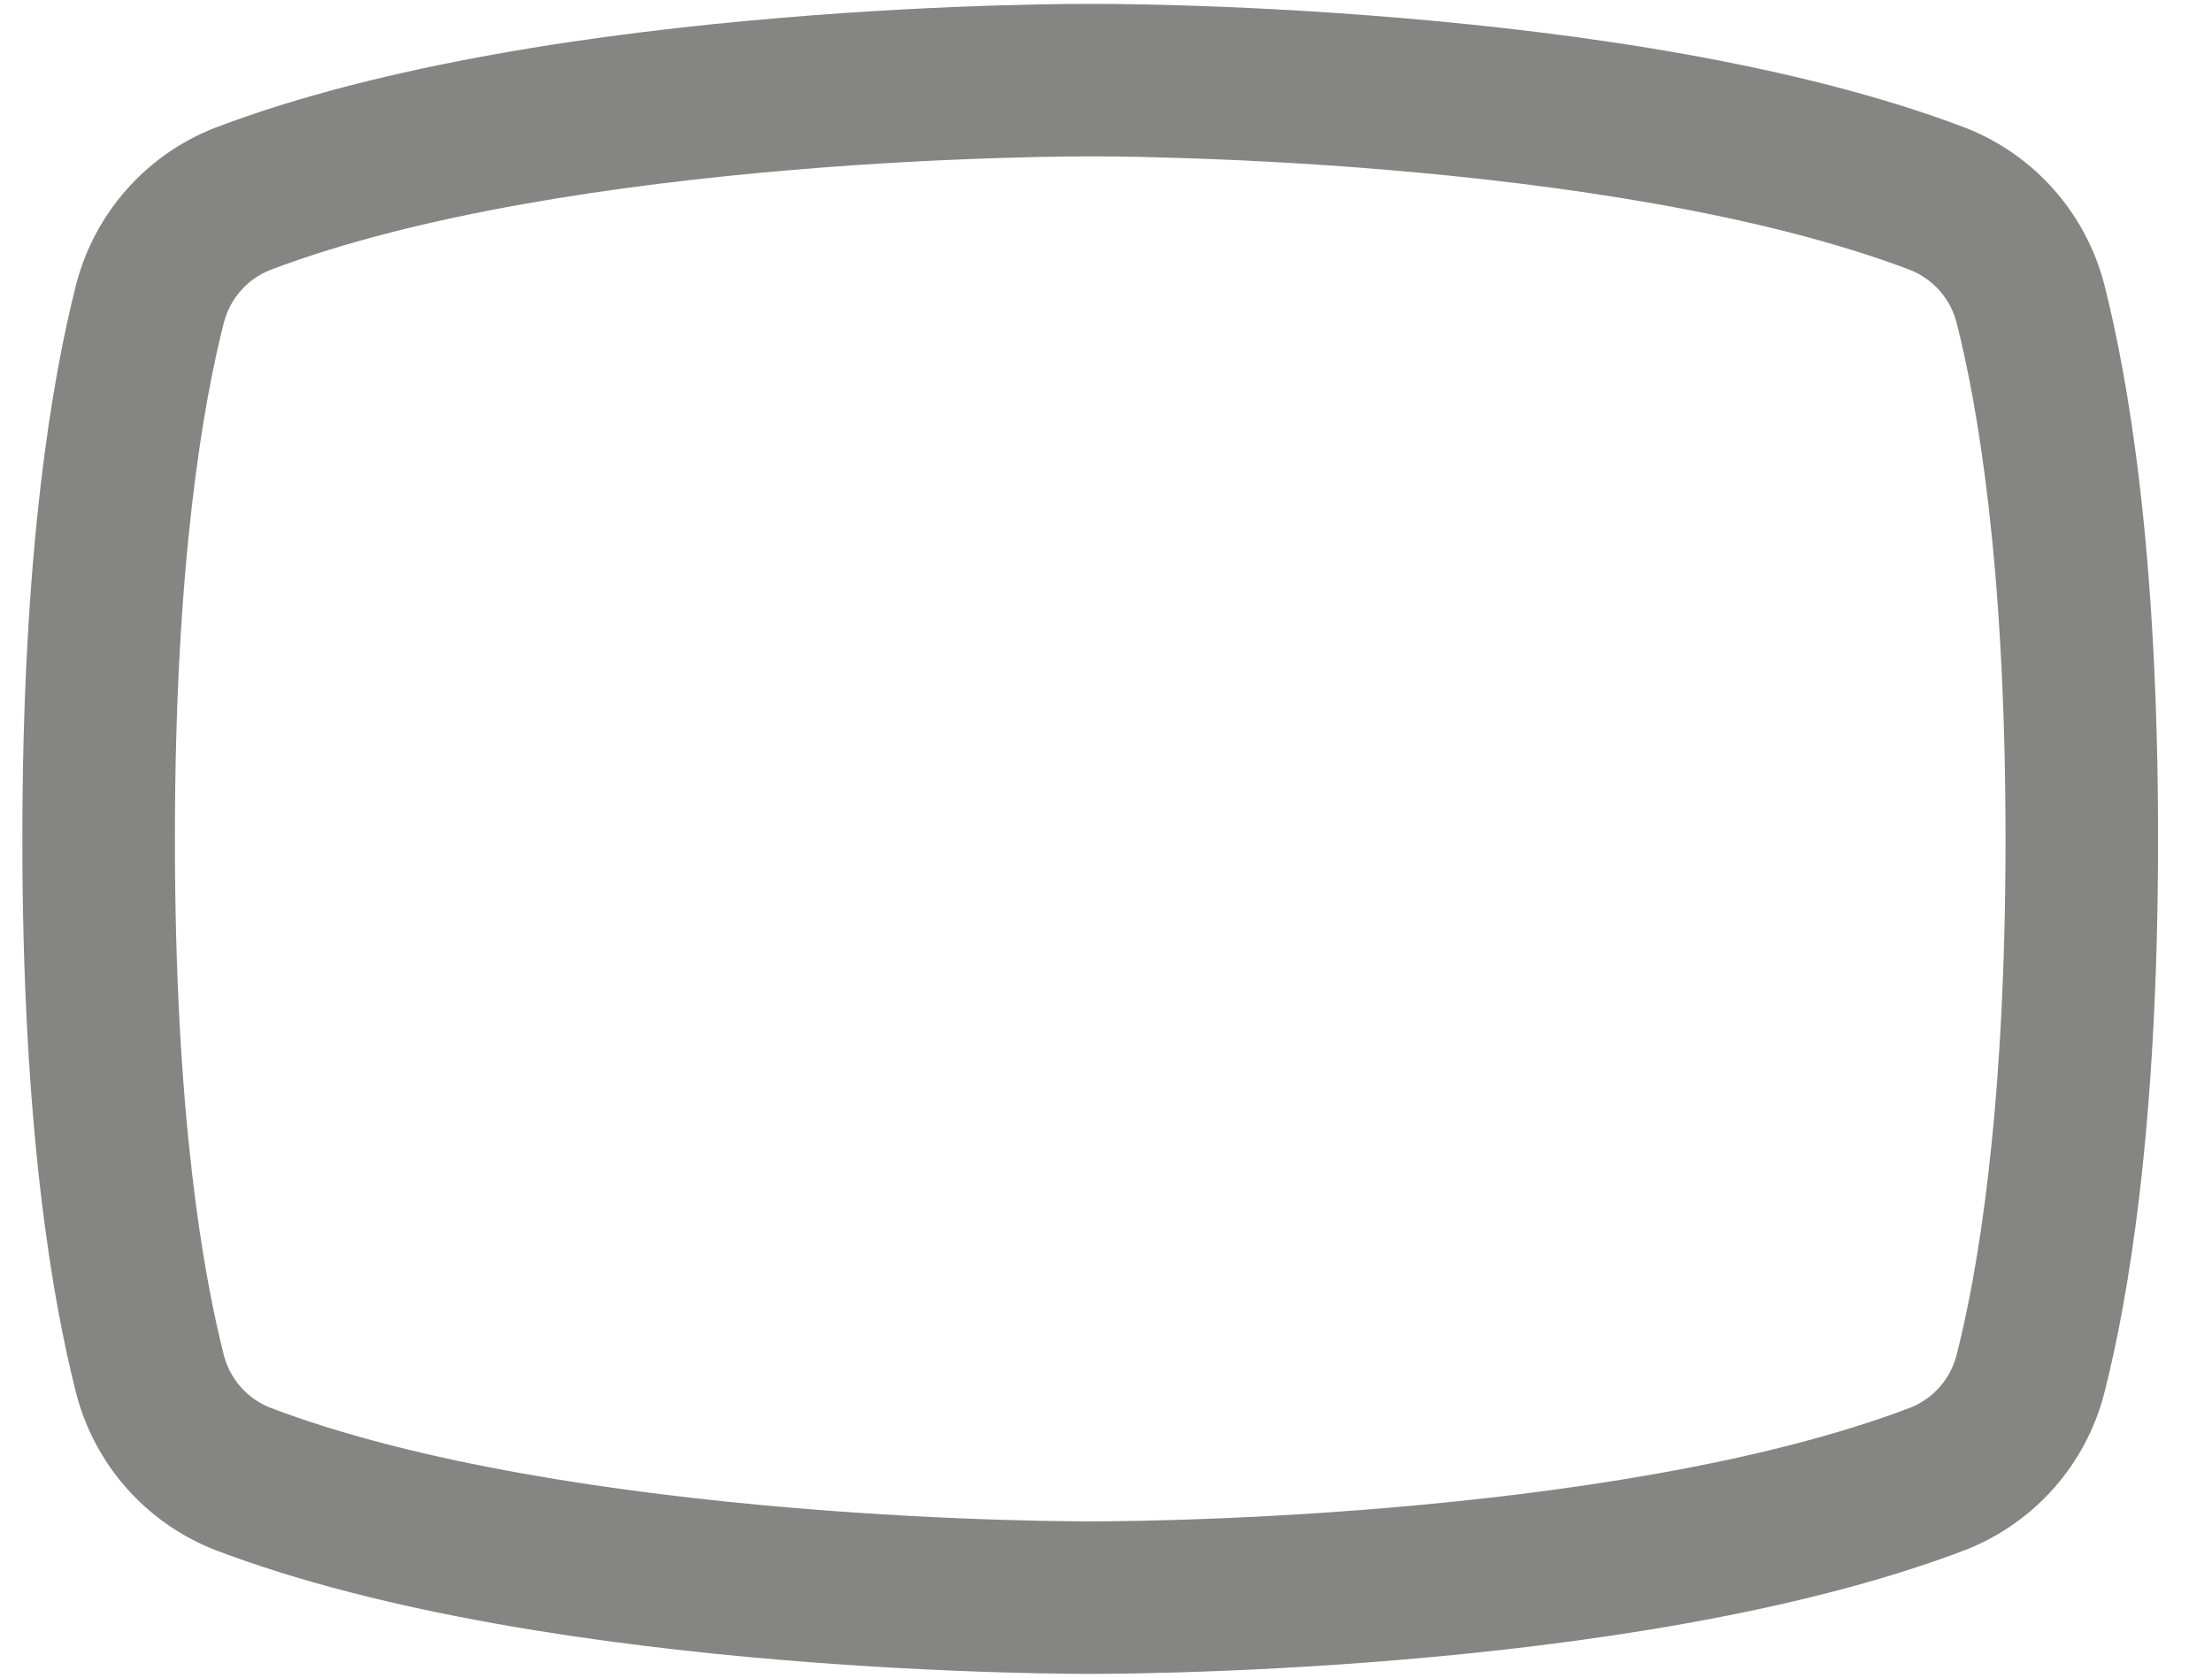 <svg width="29" height="22" viewBox="0 0 29 22" fill="none" xmlns="http://www.w3.org/2000/svg">
<path fill-rule="evenodd" clip-rule="evenodd" d="M14.291 0.051L14.275 0.051L14.212 0.051C14.157 0.051 14.078 0.051 13.976 0.052C13.772 0.055 13.479 0.059 13.114 0.07C12.384 0.092 11.367 0.138 10.217 0.236C7.94 0.428 5.042 0.827 2.811 1.679L2.796 1.685C2.358 1.86 1.967 2.136 1.655 2.491C1.343 2.845 1.119 3.268 1 3.724L0.999 3.728C0.688 4.947 0.293 7.206 0.293 11.001C0.293 14.795 0.688 17.055 0.999 18.273L1 18.277C1.119 18.734 1.343 19.157 1.655 19.511C1.967 19.865 2.358 20.141 2.796 20.317L2.811 20.323C5.042 21.175 7.94 21.574 10.217 21.766C11.367 21.863 12.384 21.909 13.114 21.931C13.479 21.942 13.772 21.947 13.976 21.949C14.078 21.95 14.157 21.951 14.212 21.951L14.275 21.951L14.291 21.951H14.294L14.311 21.951L14.374 21.951C14.429 21.951 14.508 21.95 14.61 21.949C14.813 21.947 15.107 21.942 15.472 21.931C16.202 21.909 17.218 21.863 18.369 21.766C20.646 21.574 23.544 21.175 25.775 20.323L25.79 20.317C26.228 20.141 26.619 19.865 26.931 19.511C27.243 19.157 27.467 18.734 27.586 18.277L27.587 18.273C27.898 17.055 28.293 14.795 28.293 11.001C28.293 7.206 27.898 4.947 27.587 3.728L27.586 3.724C27.467 3.268 27.243 2.845 26.931 2.491C26.619 2.136 26.228 1.86 25.79 1.685L25.775 1.679C23.544 0.827 20.646 0.428 18.369 0.236C17.218 0.138 16.202 0.092 15.472 0.07C15.107 0.059 14.813 0.055 14.61 0.052C14.508 0.051 14.429 0.051 14.374 0.051L14.311 0.051L14.294 0.051H14.291ZM14.288 19.951L14.298 19.951L14.302 19.951L14.315 19.951L14.37 19.951C14.419 19.951 14.493 19.95 14.589 19.949C14.781 19.947 15.062 19.943 15.412 19.932C16.115 19.911 17.094 19.867 18.201 19.773C20.437 19.584 23.097 19.203 25.053 18.457C25.197 18.398 25.326 18.307 25.43 18.189C25.534 18.07 25.61 17.929 25.65 17.776C25.913 16.744 26.293 14.654 26.293 11.001C26.293 7.348 25.913 5.258 25.65 4.226C25.61 4.073 25.534 3.931 25.43 3.813C25.326 3.695 25.197 3.603 25.053 3.544C23.097 2.799 20.437 2.417 18.201 2.229C17.094 2.135 16.115 2.091 15.412 2.07C15.062 2.059 14.781 2.054 14.589 2.052C14.493 2.051 14.419 2.051 14.37 2.051L14.315 2.051L14.302 2.051L14.299 2.051L14.288 2.051L14.284 2.051L14.271 2.051L14.216 2.051C14.167 2.051 14.093 2.051 13.997 2.052C13.805 2.054 13.524 2.059 13.174 2.07C12.471 2.091 11.492 2.135 10.385 2.229C8.149 2.417 5.489 2.799 3.533 3.544C3.389 3.603 3.259 3.695 3.156 3.813C3.052 3.931 2.976 4.073 2.936 4.226C2.673 5.258 2.293 7.348 2.293 11.001C2.293 14.654 2.673 16.744 2.936 17.776C2.976 17.929 3.052 18.07 3.156 18.189C3.259 18.307 3.389 18.398 3.533 18.457C5.489 19.203 8.149 19.584 10.385 19.773C11.492 19.867 12.471 19.911 13.174 19.932C13.524 19.943 13.805 19.947 13.997 19.949C14.093 19.95 14.167 19.951 14.216 19.951L14.271 19.951L14.284 19.951L14.288 19.951Z" fill="#858584"/>
</svg>
